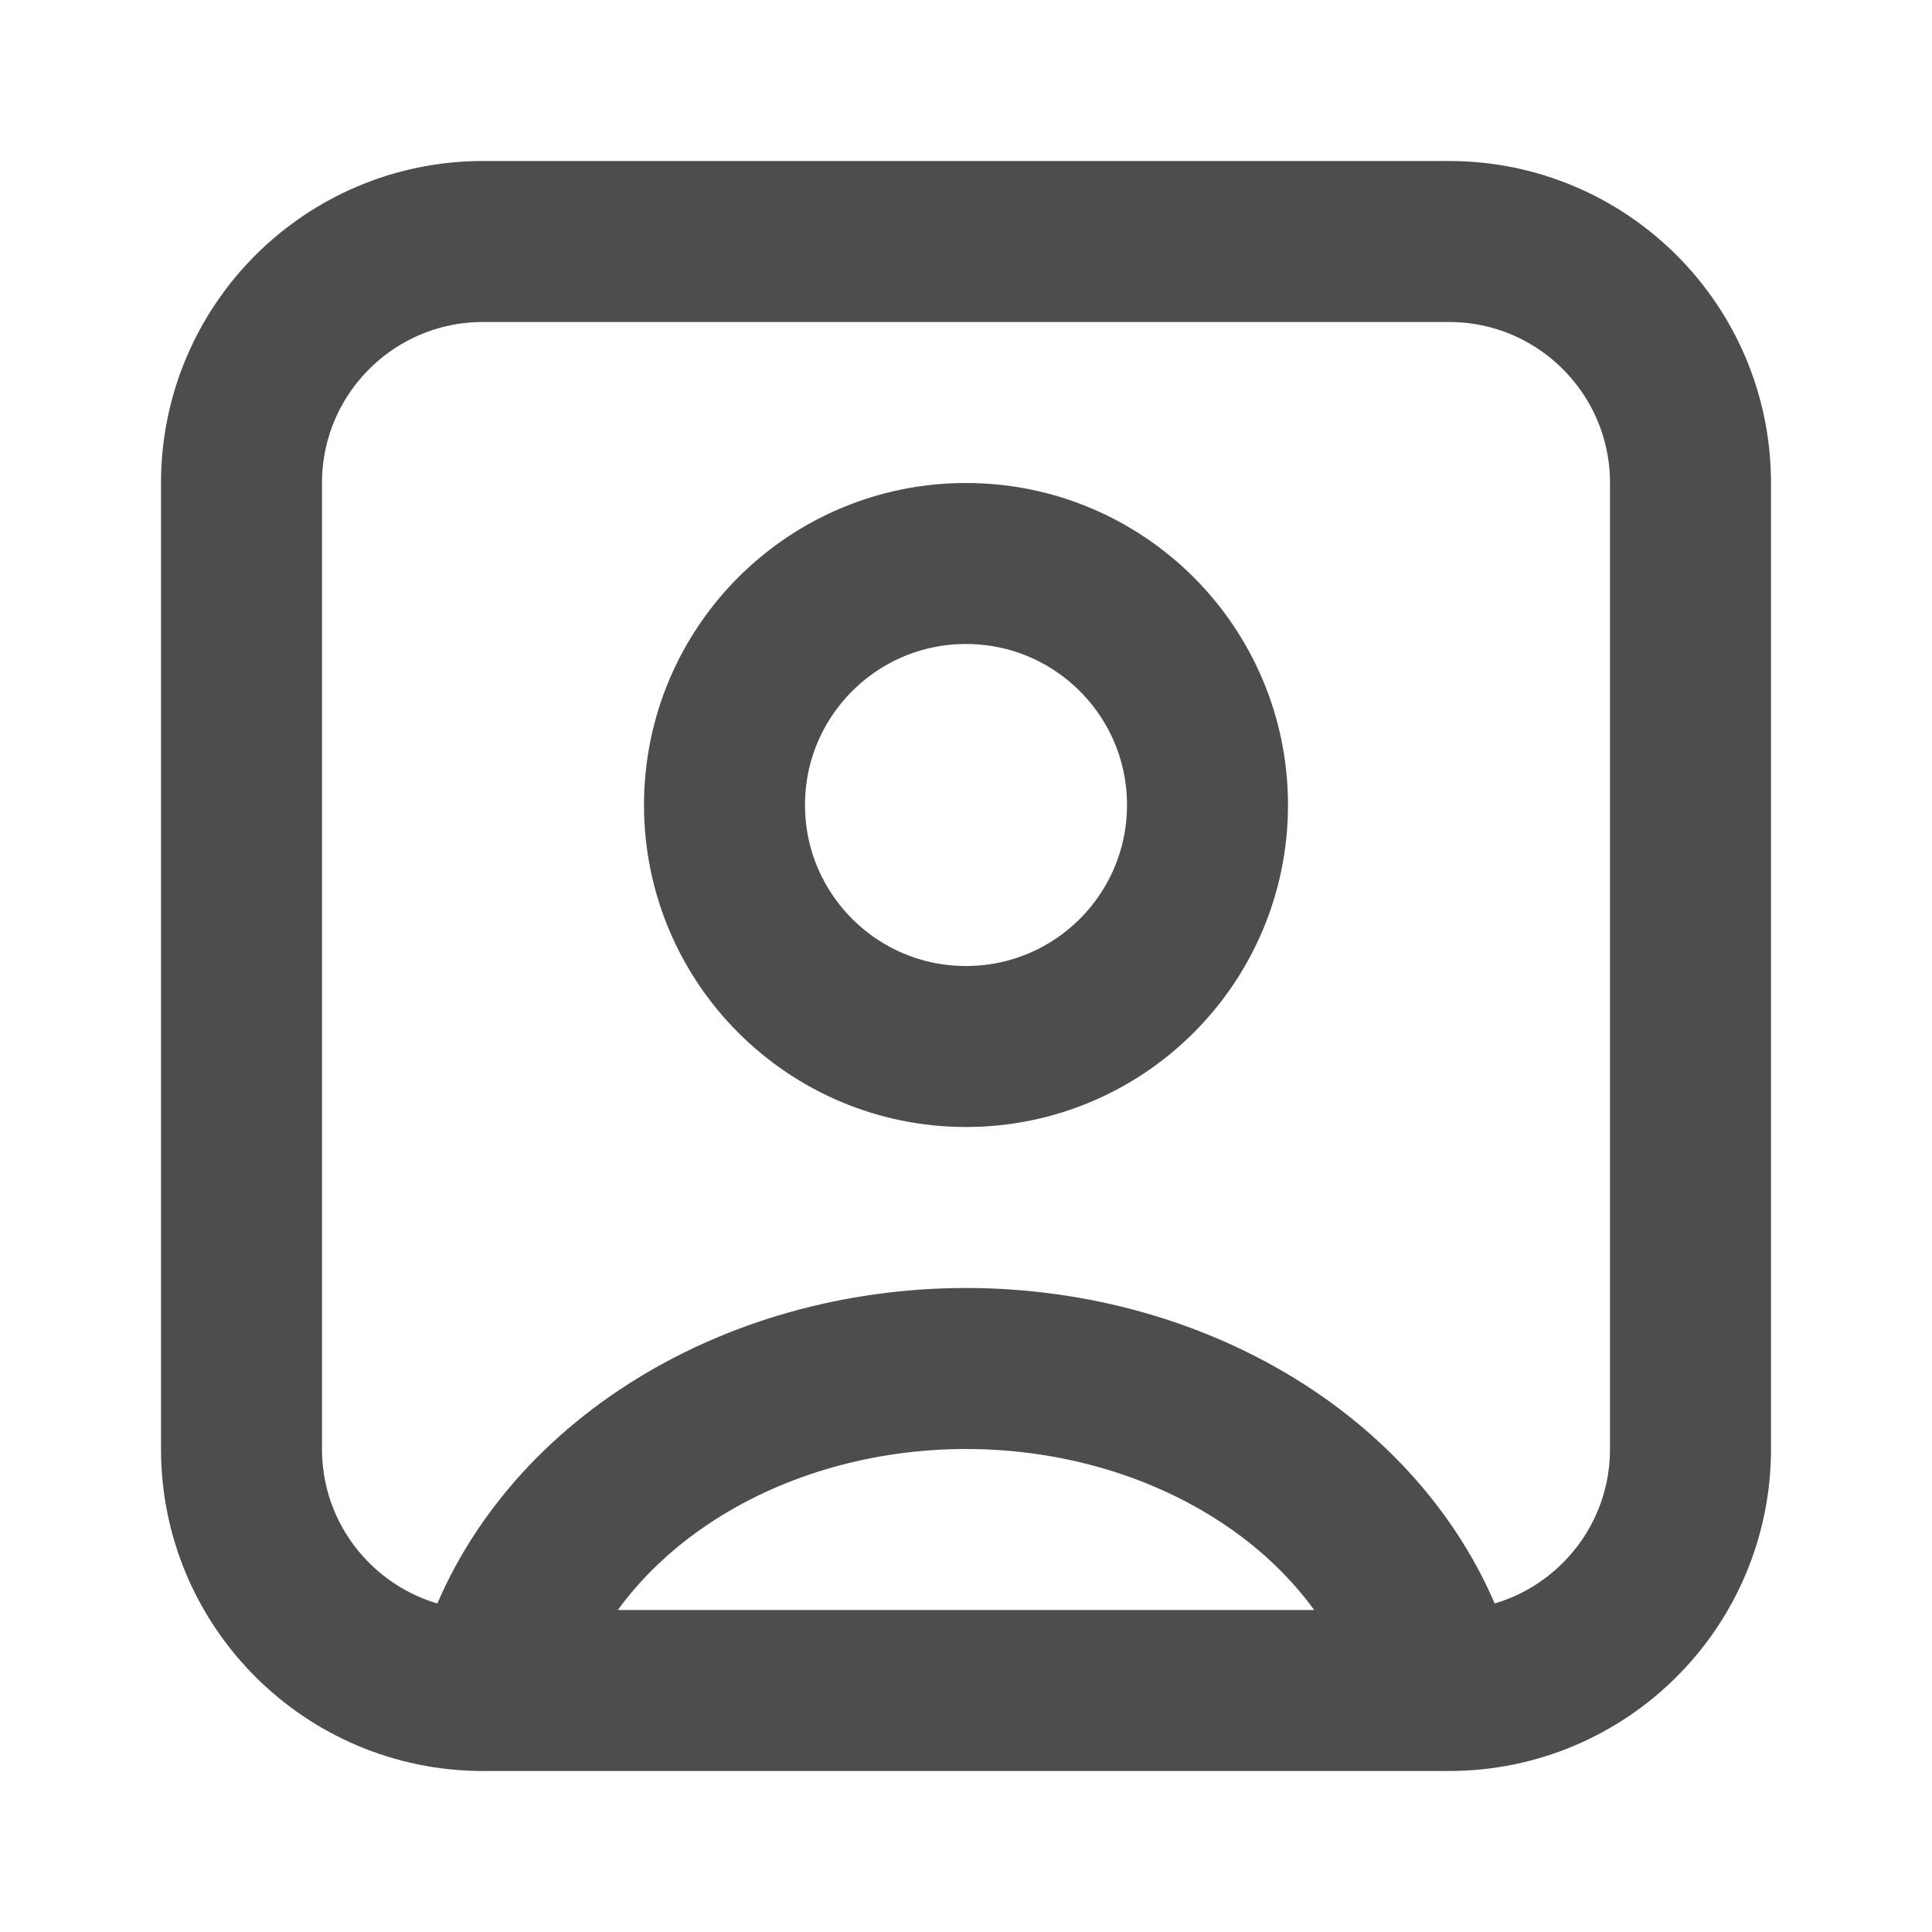 <svg width="24" height="24" viewBox="0 0 24 24" fill="none" xmlns="http://www.w3.org/2000/svg">
<path d="M17.796 20.706C17.454 19.643 16.701 18.703 15.653 18.033C14.605 17.363 13.321 17 12 17C10.679 17 9.395 17.363 8.348 18.033C7.3 18.703 6.546 19.643 6.205 20.706" stroke="#4E4D4C" stroke-width="2"/>
<path d="M12 13C13.657 13 15 11.657 15 10C15 8.343 13.657 7 12 7C10.343 7 9 8.343 9 10C9 11.657 10.343 13 12 13Z" stroke="#4E4D4C" stroke-width="2" stroke-linecap="round"/>
<path d="M18 3H6C4.343 3 3 4.343 3 6V18C3 19.657 4.343 21 6 21H18C19.657 21 21 19.657 21 18V6C21 4.343 19.657 3 18 3Z" stroke="#4E4D4C" stroke-width="2"/>
</svg>
